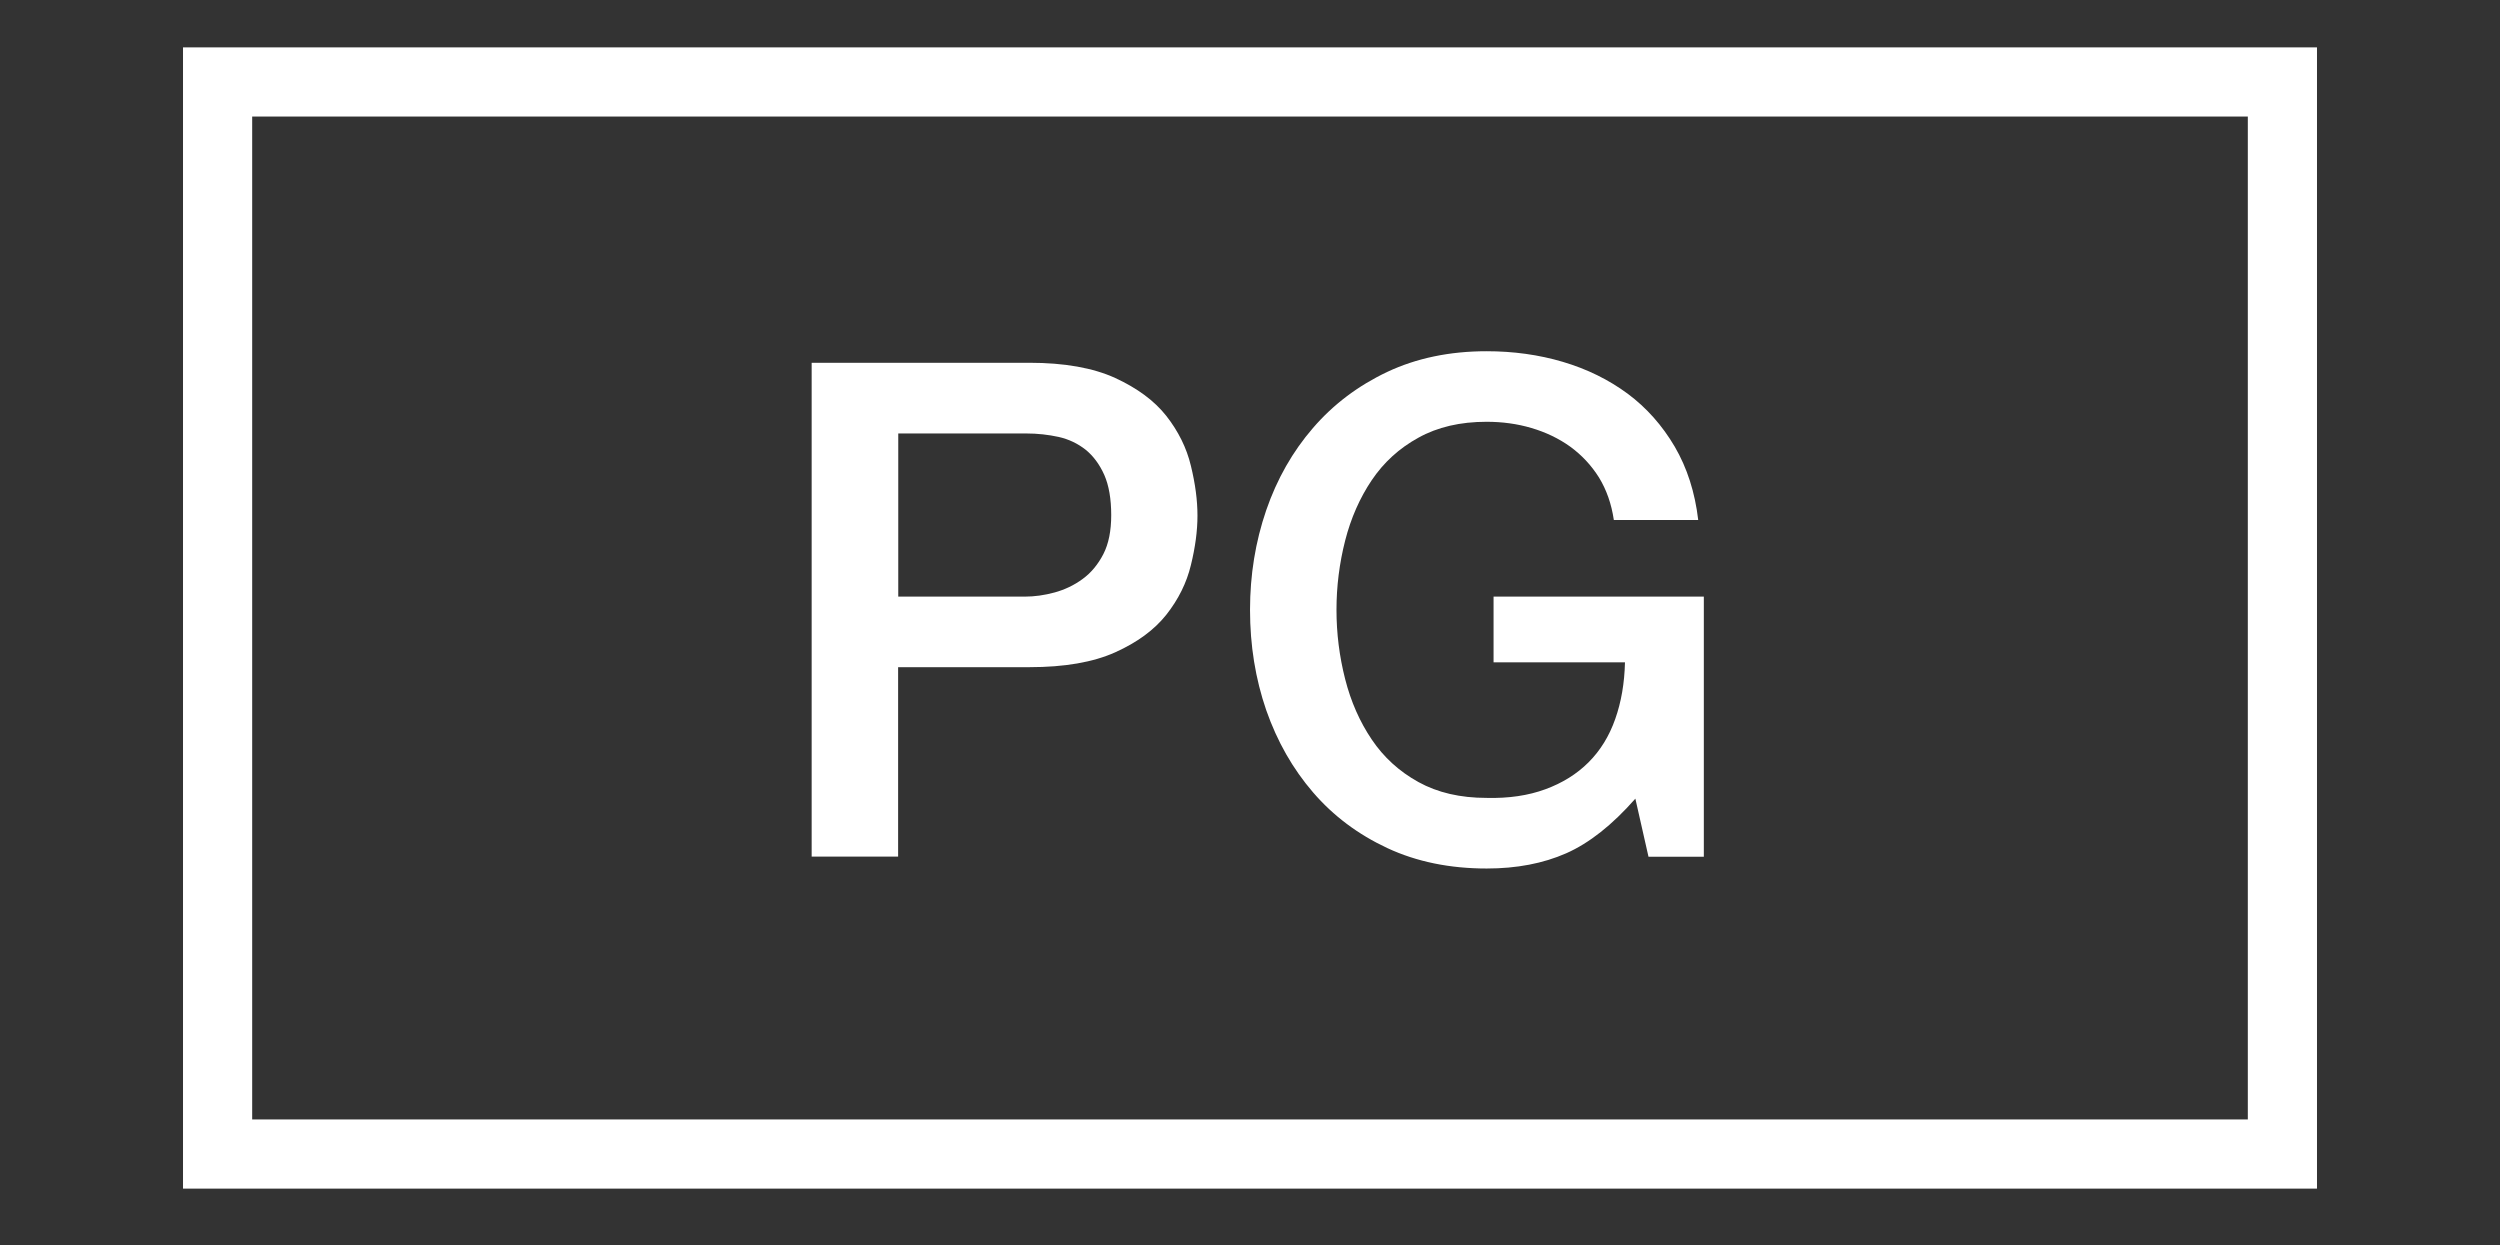<?xml version="1.0" encoding="utf-8"?>
<!-- Generator: Adobe Illustrator 16.0.4, SVG Export Plug-In . SVG Version: 6.00 Build 0)  -->
<!DOCTYPE svg PUBLIC "-//W3C//DTD SVG 1.1//EN" "http://www.w3.org/Graphics/SVG/1.1/DTD/svg11.dtd">
<svg version="1.1" id="Layer_1" xmlns="http://www.w3.org/2000/svg" xmlns:xlink="http://www.w3.org/1999/xlink" x="0px" y="0px"
	 width="36.145px" height="18px" viewBox="5.73 544 36.145 18" enable-background="new 5.73 544 36.145 18" xml:space="preserve">
<rect x="5.73" y="544" width="36.145" height="18" fill="#333333" stroke="none"/>
<g>
	<path fill="none" d="M9.376,560.185h28.853v-14.5H9.376V560.185z M24.04,551.376c0.156-0.453,0.382-0.85,0.676-1.189
		c0.293-0.34,0.65-0.609,1.074-0.811c0.423-0.199,0.902-0.299,1.436-0.299c0.386,0,0.755,0.051,1.104,0.154
		c0.351,0.104,0.661,0.258,0.936,0.46c0.272,0.203,0.5,0.459,0.68,0.765c0.18,0.308,0.293,0.66,0.34,1.061h-1.22
		c-0.034-0.232-0.105-0.438-0.215-0.615c-0.11-0.176-0.249-0.324-0.415-0.445c-0.167-0.119-0.354-0.209-0.561-0.27
		c-0.207-0.061-0.423-0.09-0.649-0.09c-0.38,0-0.708,0.076-0.985,0.23c-0.277,0.152-0.502,0.358-0.675,0.614
		c-0.173,0.257-0.302,0.55-0.385,0.875c-0.083,0.327-0.125,0.66-0.125,1c0,0.341,0.042,0.674,0.125,1
		c0.083,0.327,0.212,0.619,0.385,0.875c0.173,0.257,0.397,0.462,0.675,0.615s0.605,0.229,0.985,0.229
		c0.319,0.008,0.603-0.034,0.85-0.125c0.246-0.09,0.455-0.22,0.625-0.39s0.298-0.378,0.385-0.625c0.087-0.246,0.134-0.52,0.141-0.82
		h-1.9v-0.95h3.04v3.761h-0.8l-0.19-0.84c-0.334,0.38-0.667,0.643-1,0.79c-0.334,0.146-0.717,0.22-1.149,0.22
		c-0.533,0-1.013-0.098-1.436-0.295c-0.424-0.197-0.781-0.465-1.074-0.805c-0.294-0.341-0.52-0.736-0.676-1.19
		c-0.156-0.453-0.234-0.936-0.234-1.45C23.805,552.311,23.883,551.831,24.04,551.376z M17.465,549.247h3.149
		c0.506,0,0.92,0.074,1.24,0.22c0.32,0.147,0.566,0.329,0.74,0.55c0.173,0.22,0.292,0.46,0.354,0.72
		c0.063,0.261,0.095,0.5,0.095,0.72c0,0.221-0.031,0.459-0.095,0.715c-0.062,0.258-0.182,0.496-0.354,0.716
		c-0.174,0.22-0.42,0.401-0.74,0.545s-0.734,0.215-1.24,0.215h-1.899v2.74h-1.25V549.247z"/>
	<path fill="none" d="M20.975,552.566c0.146-0.04,0.282-0.104,0.404-0.194c0.123-0.09,0.224-0.211,0.301-0.36
		c0.077-0.15,0.114-0.339,0.114-0.565c0-0.232-0.032-0.427-0.1-0.58c-0.067-0.152-0.157-0.274-0.27-0.365
		c-0.114-0.09-0.243-0.151-0.391-0.185c-0.146-0.032-0.303-0.05-0.47-0.05h-1.85v2.359h1.829
		C20.685,552.626,20.828,552.606,20.975,552.566z"/>
	<path fill="#FFFFFF" d="M18.715,553.646h1.899c0.506,0,0.92-0.071,1.24-0.215s0.566-0.325,0.74-0.545
		c0.173-0.22,0.292-0.458,0.354-0.716c0.063-0.256,0.095-0.494,0.095-0.715c0-0.22-0.031-0.459-0.095-0.72
		c-0.062-0.26-0.182-0.5-0.354-0.72c-0.174-0.221-0.42-0.402-0.74-0.55c-0.32-0.146-0.734-0.22-1.24-0.22h-3.149v7.14h1.25V553.646z
		 M18.715,550.267h1.85c0.167,0,0.323,0.018,0.47,0.05c0.147,0.033,0.276,0.095,0.391,0.185c0.112,0.091,0.202,0.213,0.27,0.365
		c0.067,0.153,0.1,0.348,0.1,0.58c0,0.227-0.037,0.415-0.114,0.565c-0.077,0.149-0.178,0.271-0.301,0.36
		c-0.122,0.09-0.259,0.154-0.404,0.194c-0.147,0.04-0.29,0.06-0.431,0.06h-1.829V550.267z"/>
	<path fill="#FFFFFF" d="M24.715,555.457c0.293,0.34,0.65,0.607,1.074,0.805c0.423,0.197,0.902,0.295,1.436,0.295
		c0.433,0,0.815-0.073,1.149-0.22c0.333-0.147,0.666-0.41,1-0.79l0.19,0.84h0.8v-3.761h-3.04v0.95h1.9
		c-0.007,0.301-0.054,0.574-0.141,0.82c-0.087,0.247-0.215,0.455-0.385,0.625s-0.379,0.3-0.625,0.39
		c-0.247,0.091-0.53,0.133-0.85,0.125c-0.38,0-0.708-0.076-0.985-0.229s-0.502-0.358-0.675-0.615
		c-0.173-0.256-0.302-0.548-0.385-0.875c-0.083-0.326-0.125-0.659-0.125-1c0-0.34,0.042-0.673,0.125-1
		c0.083-0.325,0.212-0.618,0.385-0.875c0.173-0.256,0.397-0.462,0.675-0.614c0.277-0.154,0.605-0.23,0.985-0.23
		c0.227,0,0.442,0.029,0.649,0.09c0.206,0.061,0.394,0.15,0.561,0.27c0.166,0.121,0.305,0.27,0.415,0.445
		c0.109,0.178,0.181,0.383,0.215,0.615h1.22c-0.047-0.4-0.16-0.753-0.34-1.061c-0.18-0.306-0.407-0.562-0.68-0.765
		c-0.274-0.202-0.585-0.356-0.936-0.46c-0.35-0.104-0.719-0.154-1.104-0.154c-0.533,0-1.013,0.1-1.436,0.299
		c-0.424,0.201-0.781,0.471-1.074,0.811c-0.294,0.34-0.52,0.736-0.676,1.189c-0.156,0.455-0.234,0.935-0.234,1.44
		c0,0.515,0.078,0.997,0.234,1.45C24.196,554.721,24.421,555.116,24.715,555.457z"/>
	<path fill="#FFFFFF" d="M8.376,544.685v16.5h30.853v-16.5H8.376z M38.229,560.185H9.376v-14.5h28.853V560.185z"/>
</g>
</svg>
